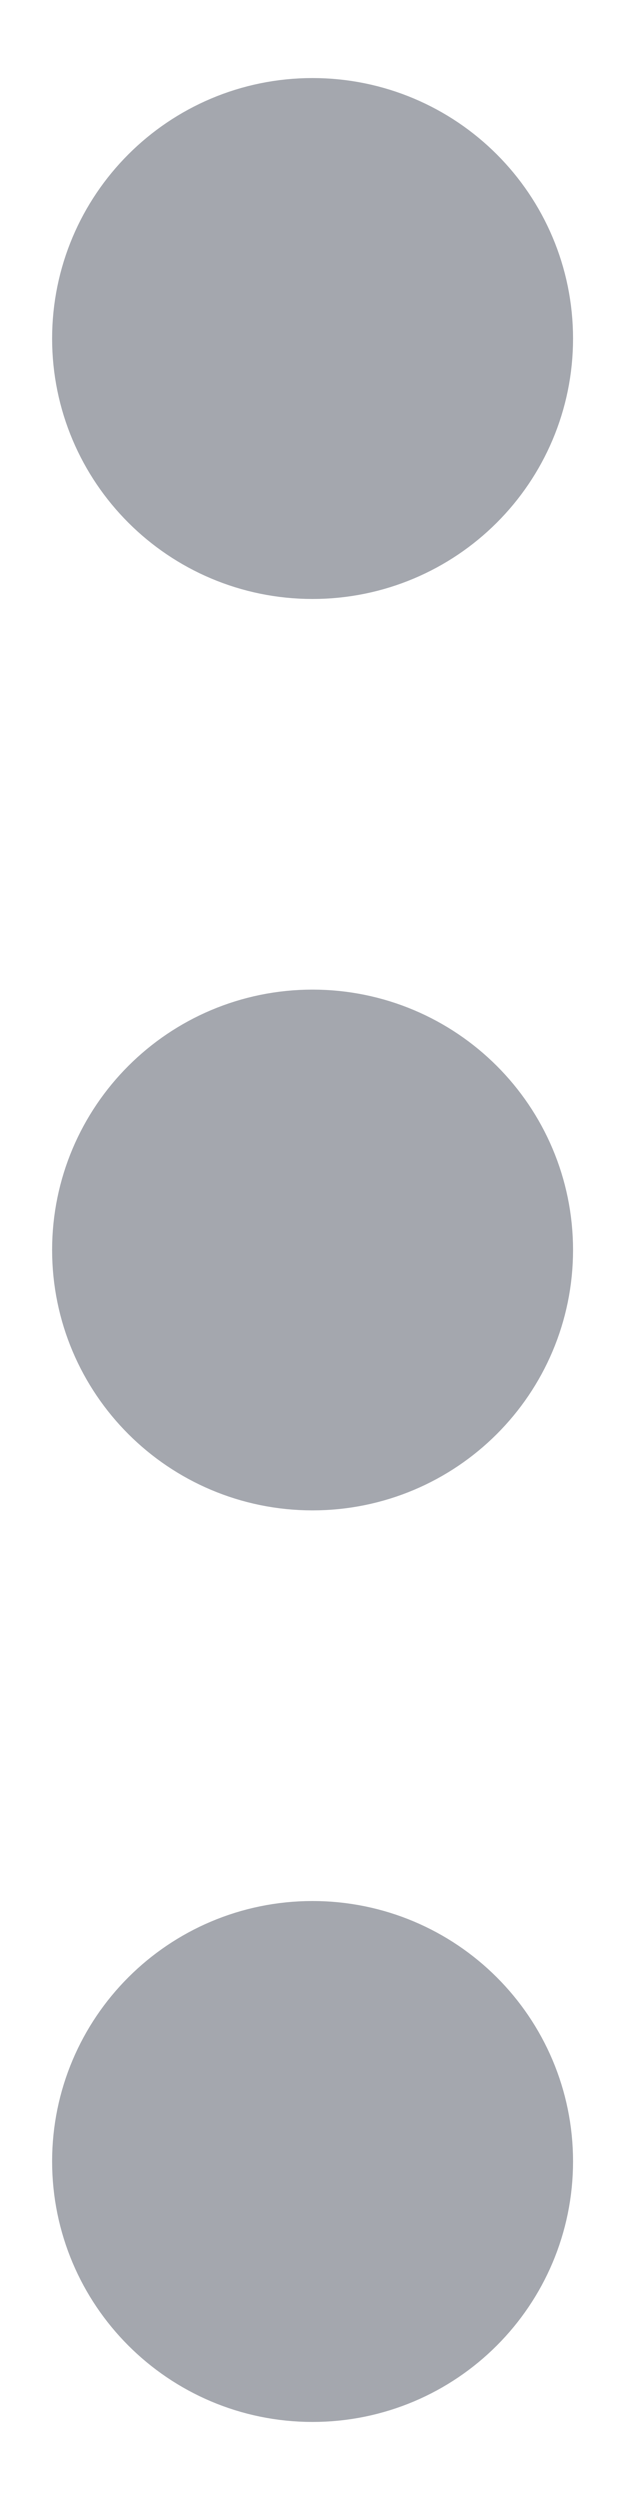 <svg width="4" height="16" viewBox="0 0 4 16" fill="none" xmlns="http://www.w3.org/2000/svg">
<path d="M2 8.833C2.461 8.833 2.834 8.46 2.834 8C2.834 7.54 2.461 7.167 2 7.167C1.54 7.167 1.167 7.54 1.167 8C1.167 8.46 1.54 8.833 2 8.833Z" stroke="#A4A7AE" stroke-width="1.667" stroke-linecap="round" stroke-linejoin="round"/>
<path d="M2 3C2.461 3 2.834 2.627 2.834 2.167C2.834 1.706 2.461 1.333 2 1.333C1.54 1.333 1.167 1.706 1.167 2.167C1.167 2.627 1.54 3 2 3Z" stroke="#A4A7AE" stroke-width="1.667" stroke-linecap="round" stroke-linejoin="round"/>
<path d="M2 14.667C2.461 14.667 2.834 14.293 2.834 13.833C2.834 13.373 2.461 13 2 13C1.54 13 1.167 13.373 1.167 13.833C1.167 14.293 1.54 14.667 2 14.667Z" stroke="#A4A7AE" stroke-width="1.667" stroke-linecap="round" stroke-linejoin="round"/>
</svg>
